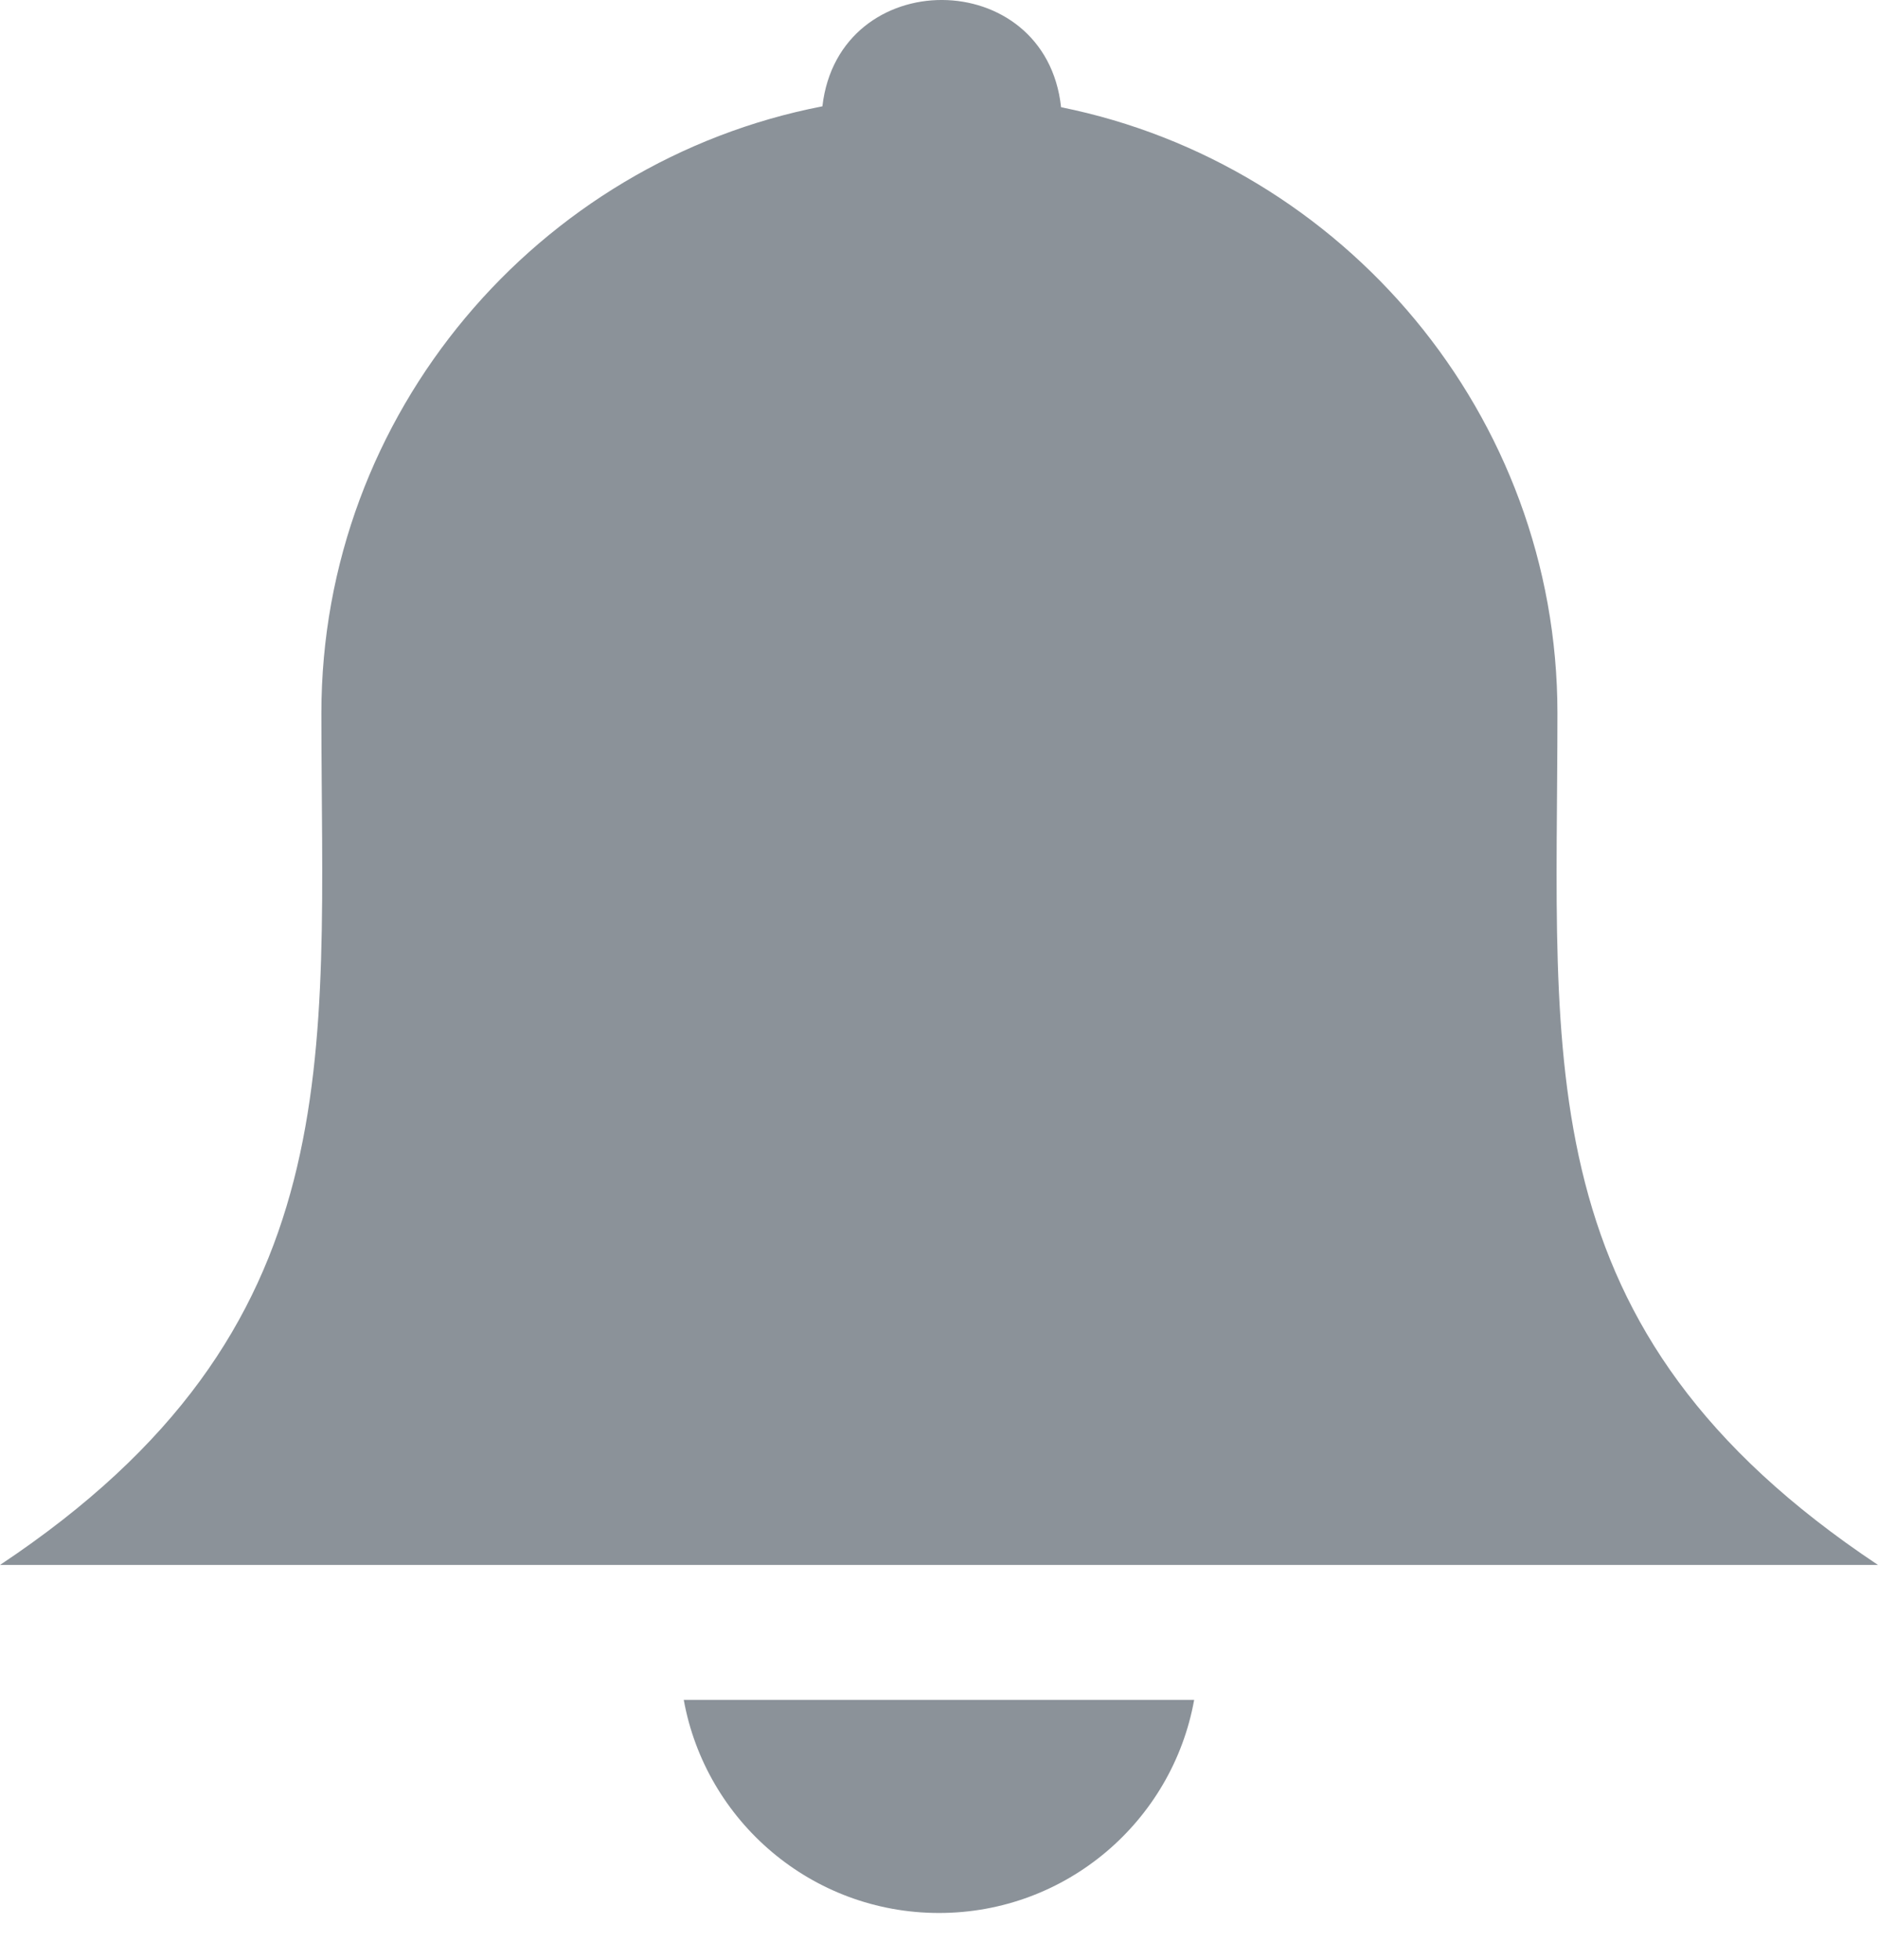 <svg width="23" height="24" viewBox="0 0 23 24" fill="none" xmlns="http://www.w3.org/2000/svg">
<path fill-rule="evenodd" clip-rule="evenodd" d="M12.995 1.313C16.451 2.01 19.074 5.08 19.074 8.734C19.074 13.041 18.665 16.28 23 19.165C15.321 19.165 7.678 19.165 0 19.165C4.347 16.273 3.936 12.971 3.936 8.734C3.936 5.06 6.588 1.977 10.072 1.302C10.273 -0.44 12.807 -0.432 12.995 1.313ZM14.625 20.817C14.358 22.301 13.061 23.427 11.5 23.427C9.939 23.427 8.642 22.301 8.374 20.817H14.625Z" fill="#8B9299"/>
</svg>
